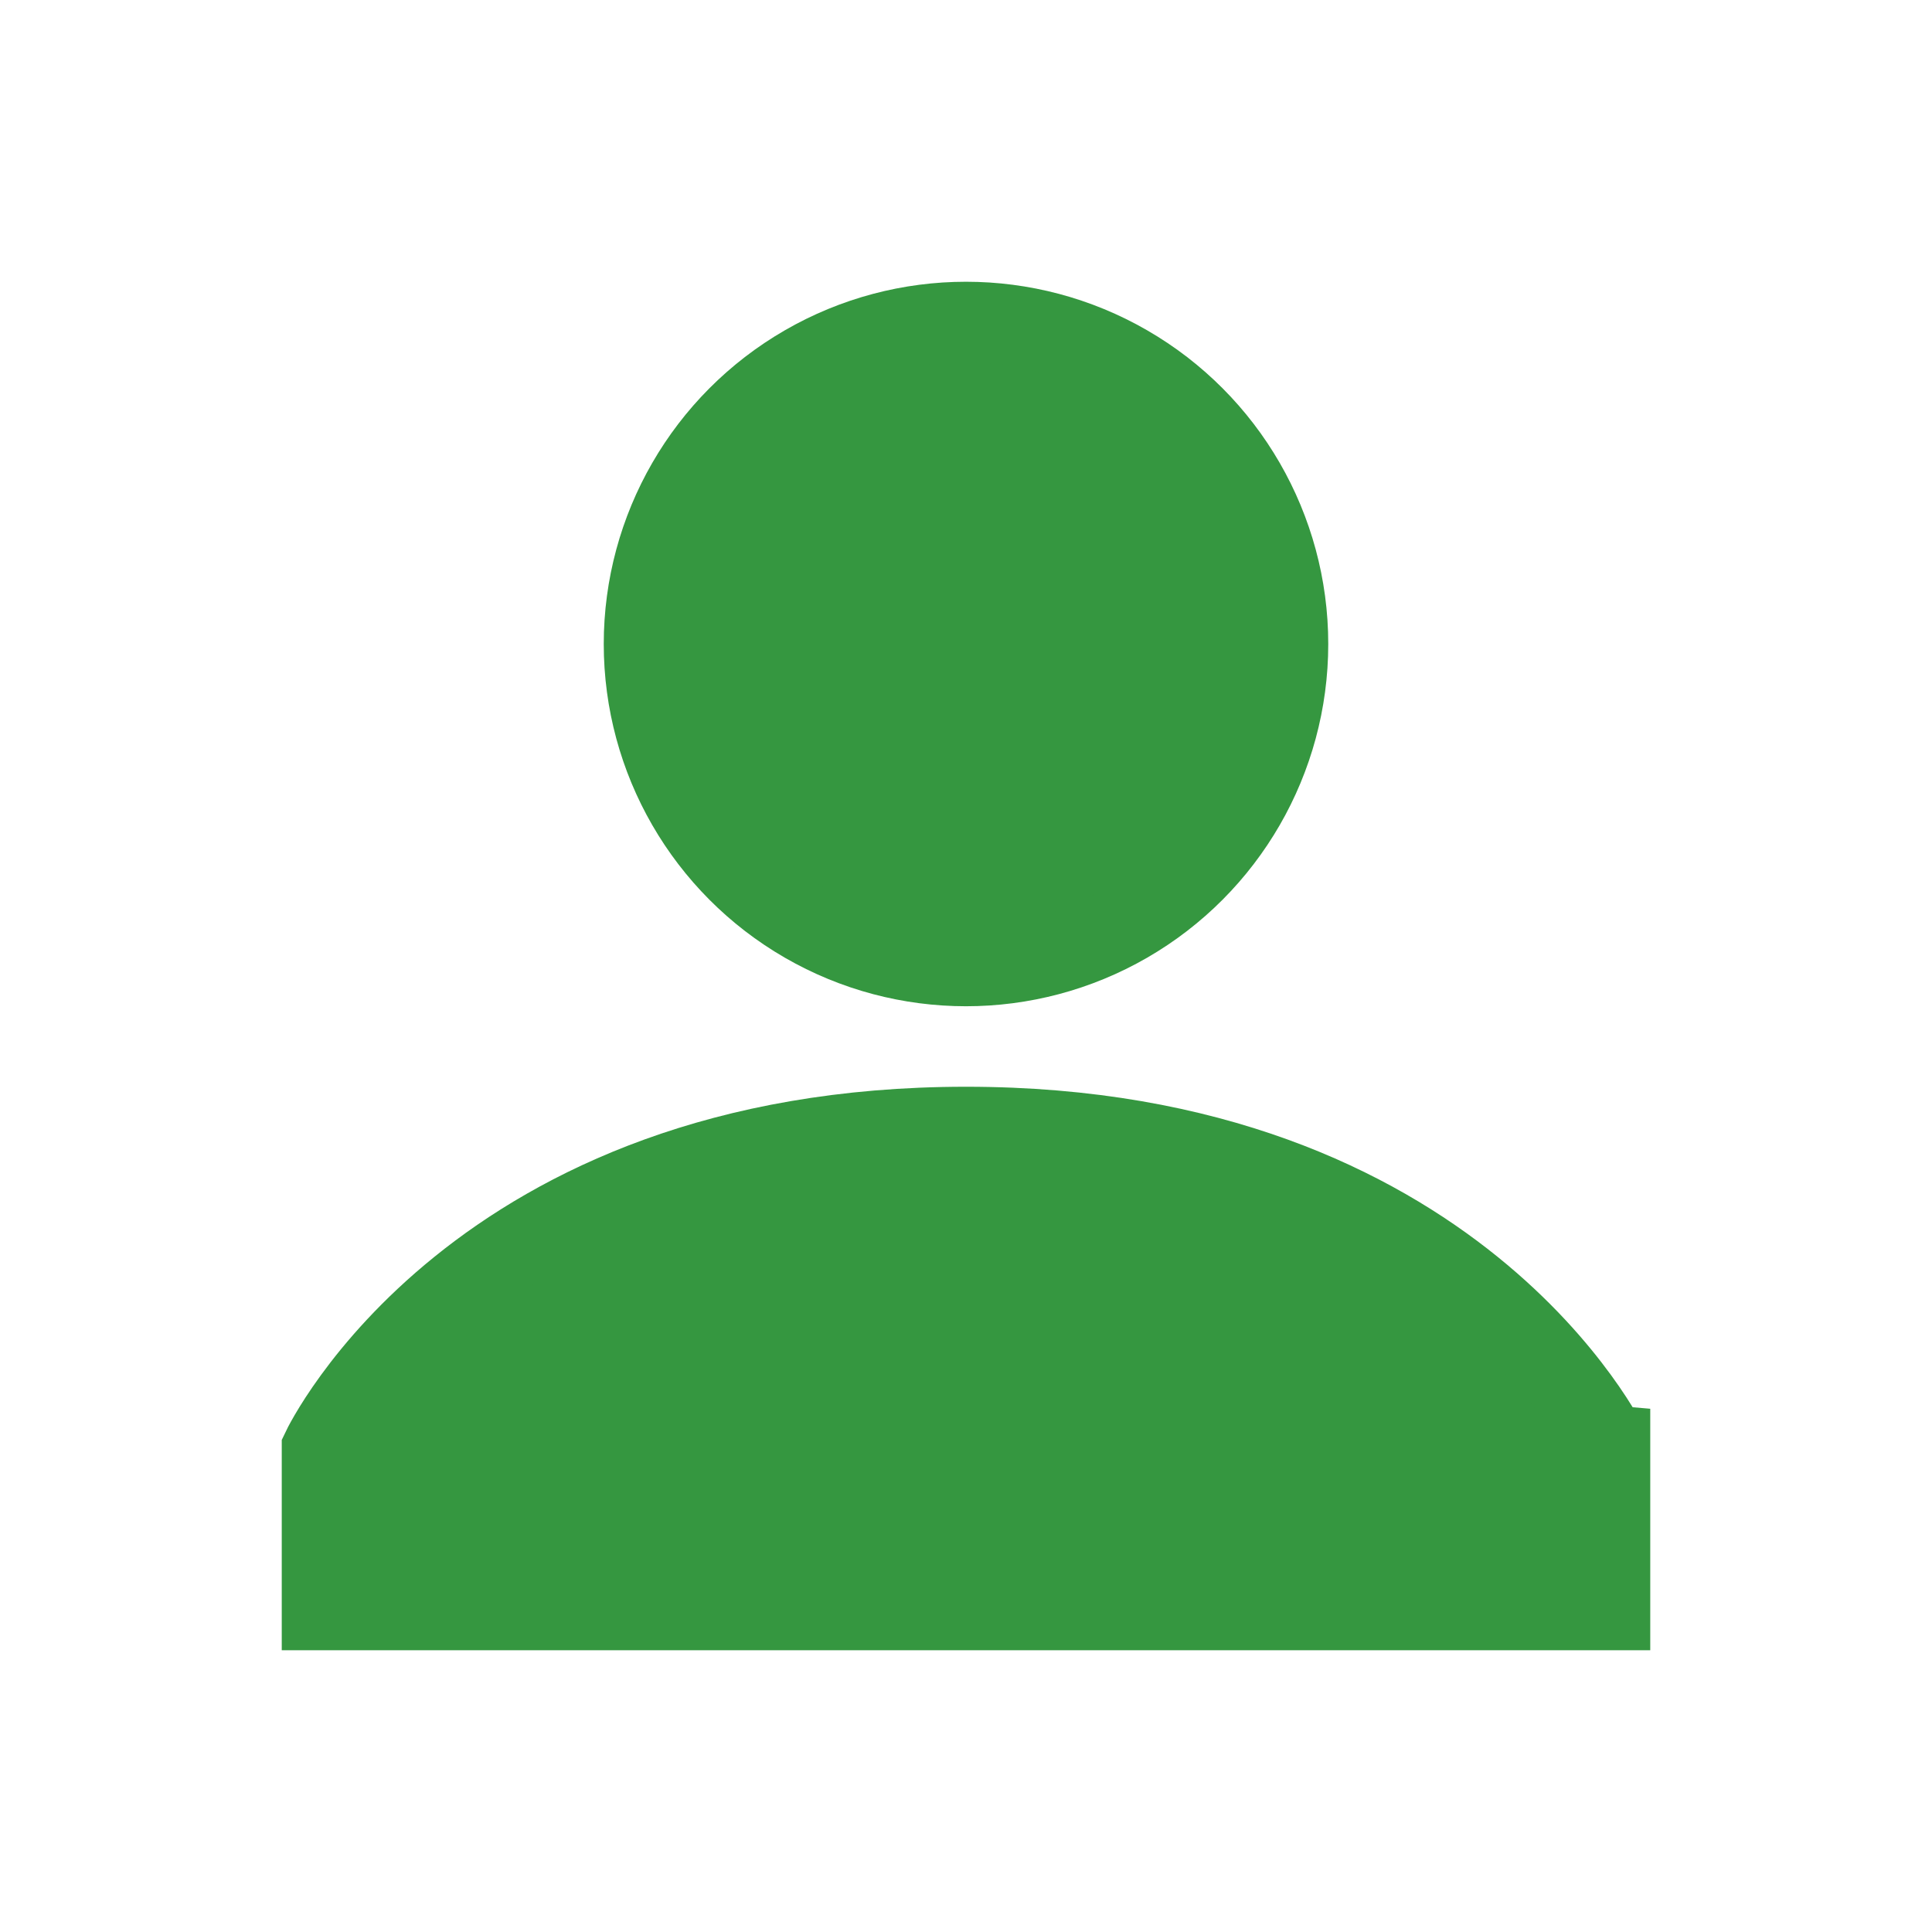 
<svg width="24" height="24" stroke="#359740" enable-background="new 0 0 24 24" id="Layer_1" version="1.0" viewBox="0 0 24 24" xml:space="preserve"
     xmlns="http://www.w3.org/2000/svg" xmlns:xlink="http://www.w3.org/1999/xlink"><circle fill="#359740" stroke="#359740" color="#359740" cx="12" cy="8" r="4"/>
    <path fill="#359740" stroke="#359740" d="M12,14c-6.1,0-8,4-8,4v2h16v-2C20,18,18.1,14,12,14z"/></svg>